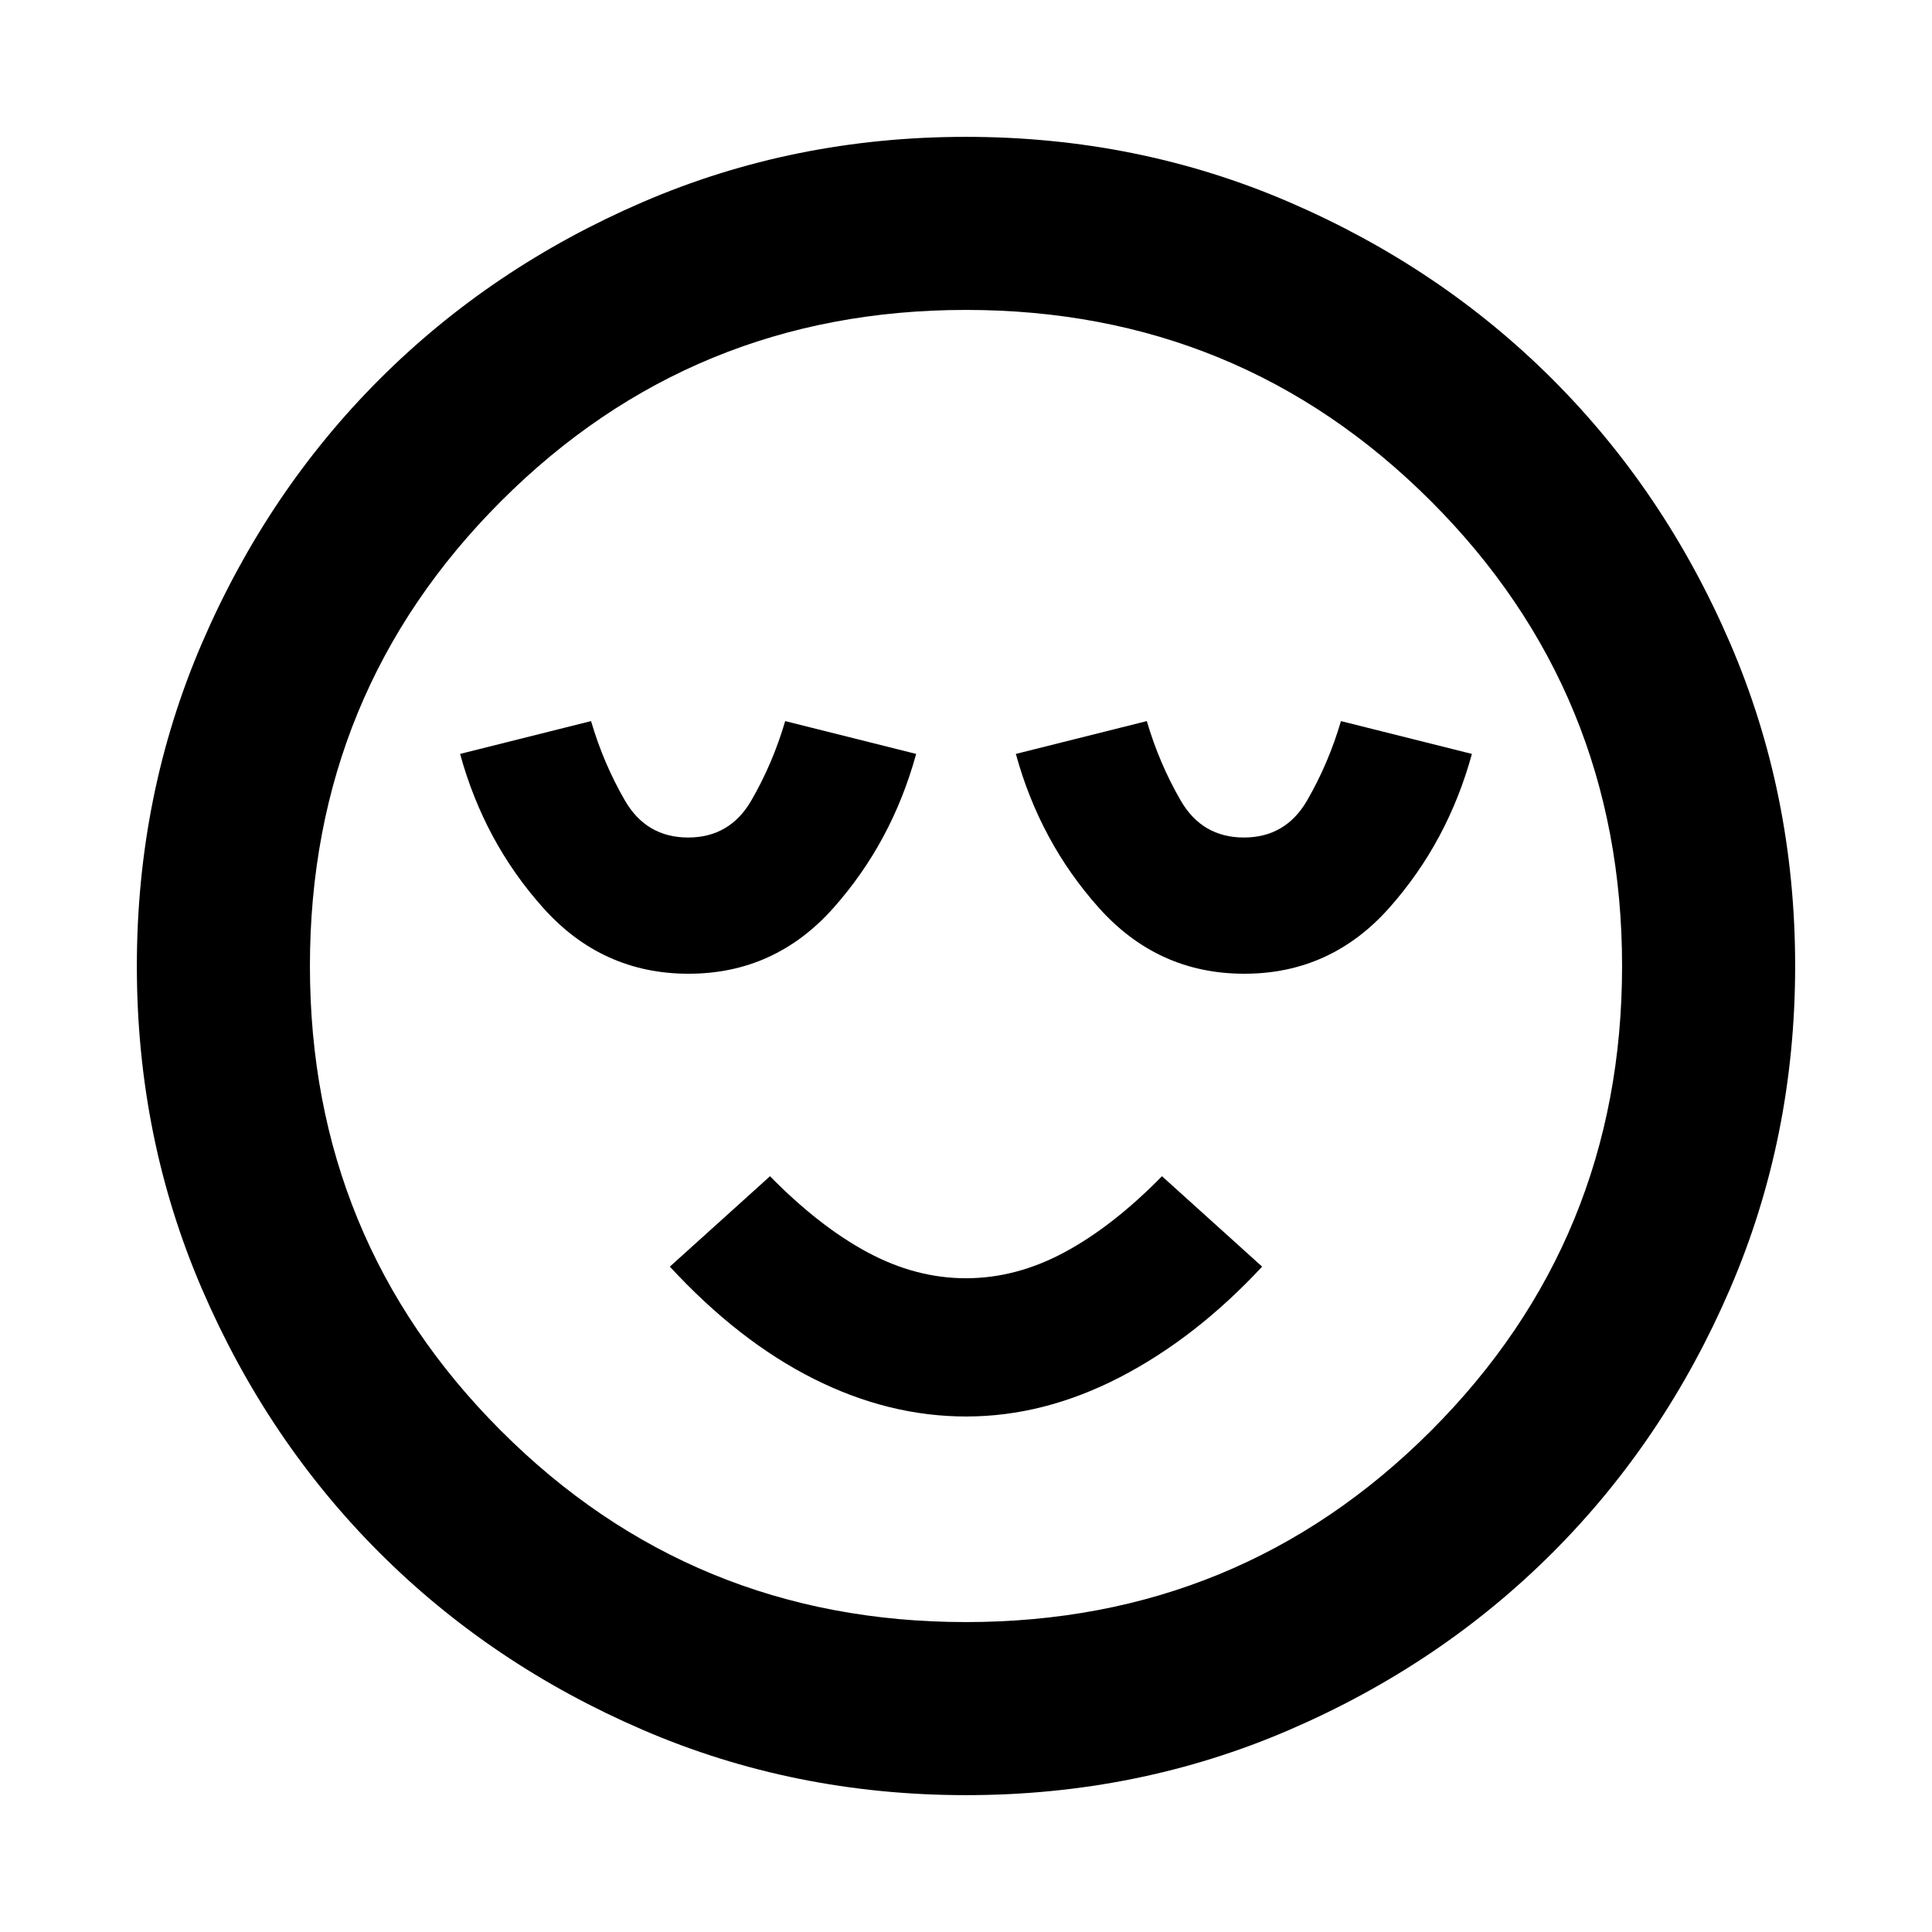 <svg xmlns="http://www.w3.org/2000/svg" height="24" viewBox="0 96 960 960" width="24"><path d="M342.123 579.846q42.954 0 72.031-32.731 29.076-32.73 41.076-76.499l-65.076-16.308q-6.154 21-16.808 39.423-10.653 18.423-31.423 18.423-20.769 0-31.423-18.423t-16.808-39.423l-65.076 16.308q12 43.769 41.277 76.499 29.277 32.731 72.23 32.731Zm137.985 220q38.584 0 76.276-19.462 37.692-19.461 70.769-54.999l-49.768-44.923Q553 705.308 528.98 718.231q-24.019 12.923-49 12.923-24.98 0-48.98-12.923-24-12.923-48.385-37.769l-49.768 44.923q34.077 36.922 71.377 55.692 37.301 18.769 75.884 18.769Zm138.169-220q42.953 0 72.03-32.731 29.077-32.73 41.077-76.499l-65.076-16.308q-6.154 21-16.808 39.423-10.654 18.423-31.423 18.423-20.77 0-31.423-18.423-10.654-18.423-16.808-39.423l-65.076 16.308q12 43.769 41.276 76.499 29.277 32.731 72.231 32.731Zm-138.21 408.153q-85.476 0-160.684-32.44-75.209-32.44-130.842-88.05-55.634-55.611-88.087-130.789-32.453-75.177-32.453-160.653 0-85.476 32.44-160.684 32.44-75.209 88.05-130.842 55.611-55.634 130.789-88.087 75.177-32.453 160.653-32.453 85.476 0 160.684 32.44 75.209 32.44 130.842 88.05 55.634 55.611 88.087 130.789 32.453 75.177 32.453 160.653 0 85.476-32.44 160.684-32.44 75.209-88.05 130.842-55.611 55.634-130.789 88.087-75.177 32.453-160.653 32.453ZM480 576Zm0 326q136 0 231-95t95-231q0-136-95-231t-231-95q-136 0-231 95t-95 231q0 136 95 231t231 95Z"/></svg>